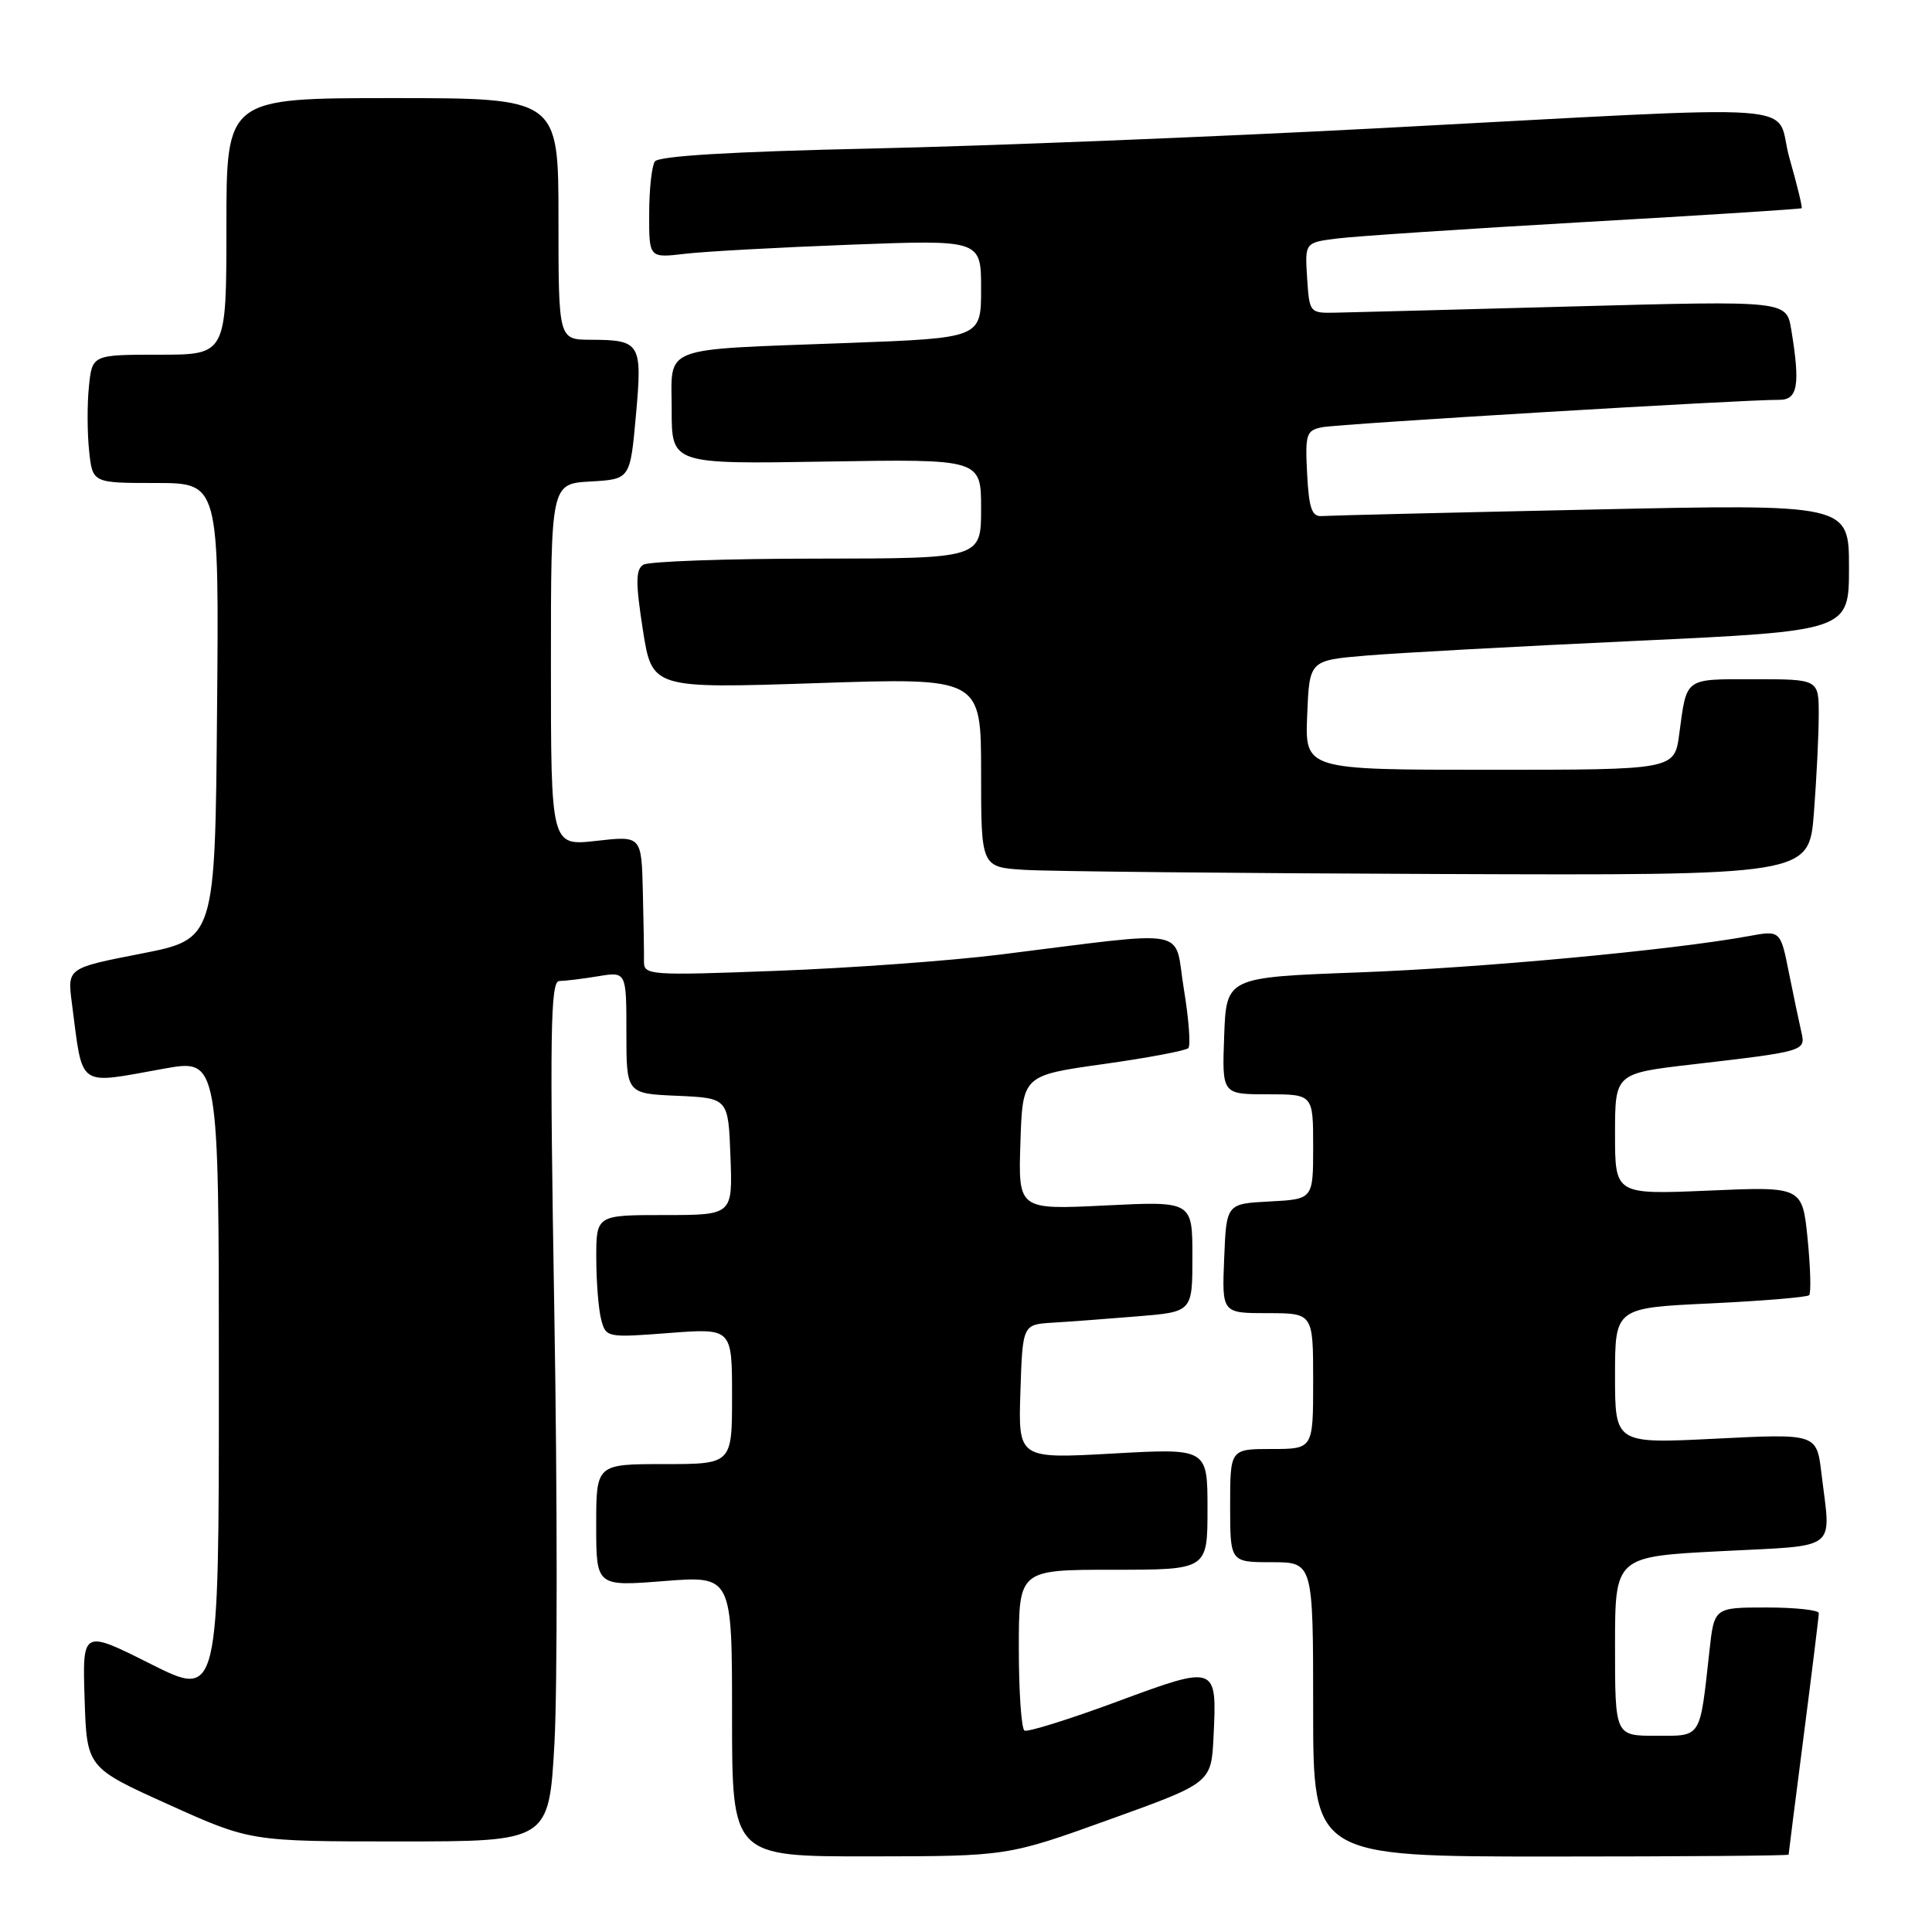 <?xml version="1.0" encoding="UTF-8" standalone="no"?>
<!DOCTYPE svg PUBLIC "-//W3C//DTD SVG 1.1//EN" "http://www.w3.org/Graphics/SVG/1.1/DTD/svg11.dtd" >
<svg xmlns="http://www.w3.org/2000/svg" xmlns:xlink="http://www.w3.org/1999/xlink" version="1.1" viewBox="0 0 256 256">
 <g >
 <path fill="currentColor"
d=" M 147.00 241.10 C 160.50 236.24 160.50 236.24 160.80 230.12 C 161.26 220.59 161.24 220.58 148.00 225.48 C 141.68 227.82 136.16 229.54 135.75 229.31 C 135.34 229.07 135.00 224.18 135.00 218.44 C 135.00 208.00 135.00 208.00 147.50 208.00 C 160.00 208.00 160.00 208.00 160.00 199.95 C 160.00 191.90 160.00 191.90 147.46 192.60 C 134.92 193.30 134.92 193.30 135.21 184.40 C 135.50 175.50 135.50 175.50 139.50 175.26 C 141.70 175.13 146.76 174.75 150.75 174.42 C 158.00 173.83 158.00 173.83 158.00 166.50 C 158.00 159.16 158.00 159.16 146.46 159.73 C 134.92 160.30 134.92 160.30 135.21 151.40 C 135.50 142.50 135.50 142.50 146.18 141.00 C 152.05 140.18 157.13 139.22 157.46 138.88 C 157.79 138.55 157.52 135.00 156.86 131.01 C 155.50 122.76 158.33 123.28 132.50 126.49 C 125.90 127.31 112.58 128.28 102.90 128.64 C 86.04 129.28 85.31 129.22 85.33 127.40 C 85.35 126.36 85.28 122.18 85.18 118.12 C 85.00 110.74 85.00 110.74 79.00 111.42 C 73.00 112.10 73.00 112.10 73.00 88.10 C 73.00 64.10 73.00 64.10 78.25 63.80 C 83.50 63.50 83.50 63.50 84.26 55.07 C 85.13 45.45 84.89 45.04 78.25 45.02 C 74.00 45.00 74.00 45.00 74.00 29.00 C 74.00 13.00 74.00 13.00 52.00 13.00 C 30.00 13.00 30.00 13.00 30.00 30.00 C 30.00 47.00 30.00 47.00 21.11 47.00 C 12.21 47.00 12.21 47.00 11.78 51.25 C 11.54 53.59 11.56 57.41 11.81 59.75 C 12.26 64.00 12.26 64.00 20.64 64.00 C 29.03 64.00 29.03 64.00 28.76 94.22 C 28.50 124.44 28.50 124.44 18.71 126.36 C 8.92 128.27 8.92 128.27 9.52 132.89 C 11.03 144.38 10.06 143.69 21.75 141.60 C 29.00 140.30 29.00 140.30 29.00 182.66 C 29.00 225.02 29.00 225.02 19.96 220.48 C 10.92 215.94 10.92 215.94 11.21 225.08 C 11.50 234.22 11.50 234.22 22.34 239.11 C 33.18 244.00 33.18 244.00 52.96 244.00 C 72.74 244.00 72.74 244.00 73.47 230.94 C 73.86 223.75 73.86 198.10 73.45 173.94 C 72.83 136.74 72.93 130.00 74.11 129.99 C 74.87 129.98 77.19 129.70 79.25 129.36 C 83.00 128.74 83.00 128.74 83.00 136.82 C 83.00 144.91 83.00 144.91 89.75 145.20 C 96.50 145.50 96.50 145.50 96.79 153.25 C 97.08 161.00 97.08 161.00 88.04 161.00 C 79.00 161.00 79.00 161.00 79.01 166.75 C 79.02 169.91 79.31 173.57 79.67 174.89 C 80.29 177.23 80.46 177.26 88.65 176.63 C 97.00 175.99 97.00 175.99 97.00 184.99 C 97.00 194.00 97.00 194.00 88.00 194.00 C 79.00 194.00 79.00 194.00 79.00 202.11 C 79.00 210.21 79.00 210.21 88.00 209.50 C 97.00 208.79 97.00 208.79 97.00 227.39 C 97.00 246.00 97.00 246.00 115.25 245.98 C 133.50 245.96 133.50 245.96 147.00 241.10 Z  M 237.00 245.75 C 237.00 245.61 237.90 238.53 239.00 230.00 C 240.10 221.47 241.00 214.16 241.00 213.75 C 241.00 213.34 237.88 213.00 234.07 213.00 C 227.14 213.00 227.14 213.00 226.51 218.75 C 225.21 230.50 225.53 230.00 219.42 230.00 C 214.00 230.00 214.00 230.00 214.00 218.13 C 214.00 206.26 214.00 206.26 228.00 205.54 C 243.86 204.72 242.61 205.69 241.35 195.23 C 240.72 189.96 240.72 189.96 227.36 190.63 C 214.00 191.30 214.00 191.30 214.00 182.30 C 214.00 173.30 214.00 173.30 226.61 172.71 C 233.55 172.38 239.44 171.89 239.72 171.62 C 239.99 171.34 239.90 167.99 239.52 164.17 C 238.82 157.22 238.82 157.22 226.41 157.76 C 214.00 158.29 214.00 158.29 214.00 150.26 C 214.00 142.23 214.00 142.23 224.25 141.04 C 239.24 139.30 239.28 139.28 238.68 136.71 C 238.40 135.49 237.66 131.97 237.04 128.89 C 235.92 123.27 235.92 123.27 231.71 124.04 C 221.62 125.89 196.13 128.26 180.00 128.85 C 162.50 129.50 162.50 129.50 162.21 137.25 C 161.92 145.00 161.92 145.00 167.96 145.00 C 174.00 145.00 174.00 145.00 174.00 151.95 C 174.00 158.90 174.00 158.90 168.25 159.20 C 162.50 159.50 162.50 159.50 162.21 166.75 C 161.91 174.00 161.91 174.00 167.96 174.00 C 174.00 174.00 174.00 174.00 174.00 183.00 C 174.00 192.00 174.00 192.00 168.50 192.00 C 163.00 192.00 163.00 192.00 163.00 199.50 C 163.00 207.00 163.00 207.00 168.50 207.00 C 174.00 207.00 174.00 207.00 174.00 226.50 C 174.00 246.00 174.00 246.00 205.50 246.00 C 222.82 246.00 237.00 245.89 237.00 245.75 Z  M 240.35 107.75 C 240.70 103.21 240.99 97.36 240.99 94.75 C 241.00 90.00 241.00 90.00 232.47 90.00 C 223.10 90.00 223.53 89.69 222.51 97.25 C 221.88 102.00 221.88 102.00 197.39 102.00 C 172.91 102.00 172.91 102.00 173.21 94.75 C 173.50 87.50 173.50 87.50 181.00 86.87 C 185.12 86.52 201.21 85.64 216.75 84.92 C 245.00 83.60 245.00 83.60 245.00 75.19 C 245.00 66.78 245.00 66.78 210.89 67.52 C 192.13 67.92 176.05 68.31 175.14 68.38 C 173.83 68.48 173.44 67.36 173.20 62.78 C 172.93 57.50 173.08 57.03 175.20 56.61 C 177.45 56.16 231.33 52.93 235.75 52.98 C 238.22 53.00 238.56 51.02 237.35 43.67 C 236.71 39.84 236.71 39.84 208.61 40.60 C 193.15 41.02 178.93 41.39 177.00 41.43 C 173.53 41.50 173.50 41.46 173.20 36.82 C 172.90 32.14 172.90 32.14 177.20 31.60 C 179.56 31.30 194.32 30.32 210.00 29.42 C 225.68 28.53 238.60 27.70 238.73 27.59 C 238.85 27.47 238.12 24.48 237.11 20.94 C 234.96 13.38 241.79 13.88 182.50 17.00 C 161.05 18.13 130.90 19.34 115.50 19.68 C 96.88 20.09 87.25 20.67 86.77 21.40 C 86.36 22.00 86.02 25.13 86.02 28.34 C 86.00 34.19 86.00 34.19 90.75 33.63 C 93.36 33.32 103.26 32.78 112.75 32.42 C 130.00 31.77 130.00 31.77 130.00 38.28 C 130.00 44.79 130.00 44.79 112.25 45.45 C 87.14 46.39 89.00 45.68 89.00 54.33 C 89.00 61.50 89.00 61.50 109.50 61.16 C 130.00 60.82 130.00 60.82 130.00 67.41 C 130.00 74.00 130.00 74.00 108.25 74.02 C 96.29 74.02 85.93 74.39 85.24 74.83 C 84.22 75.48 84.21 77.19 85.18 83.44 C 86.40 91.24 86.40 91.24 108.20 90.52 C 130.00 89.79 130.00 89.79 130.00 102.35 C 130.00 114.90 130.00 114.90 135.75 115.26 C 138.91 115.46 163.60 115.71 190.60 115.81 C 239.70 116.00 239.70 116.00 240.35 107.75 Z "/>
</g>
</svg>